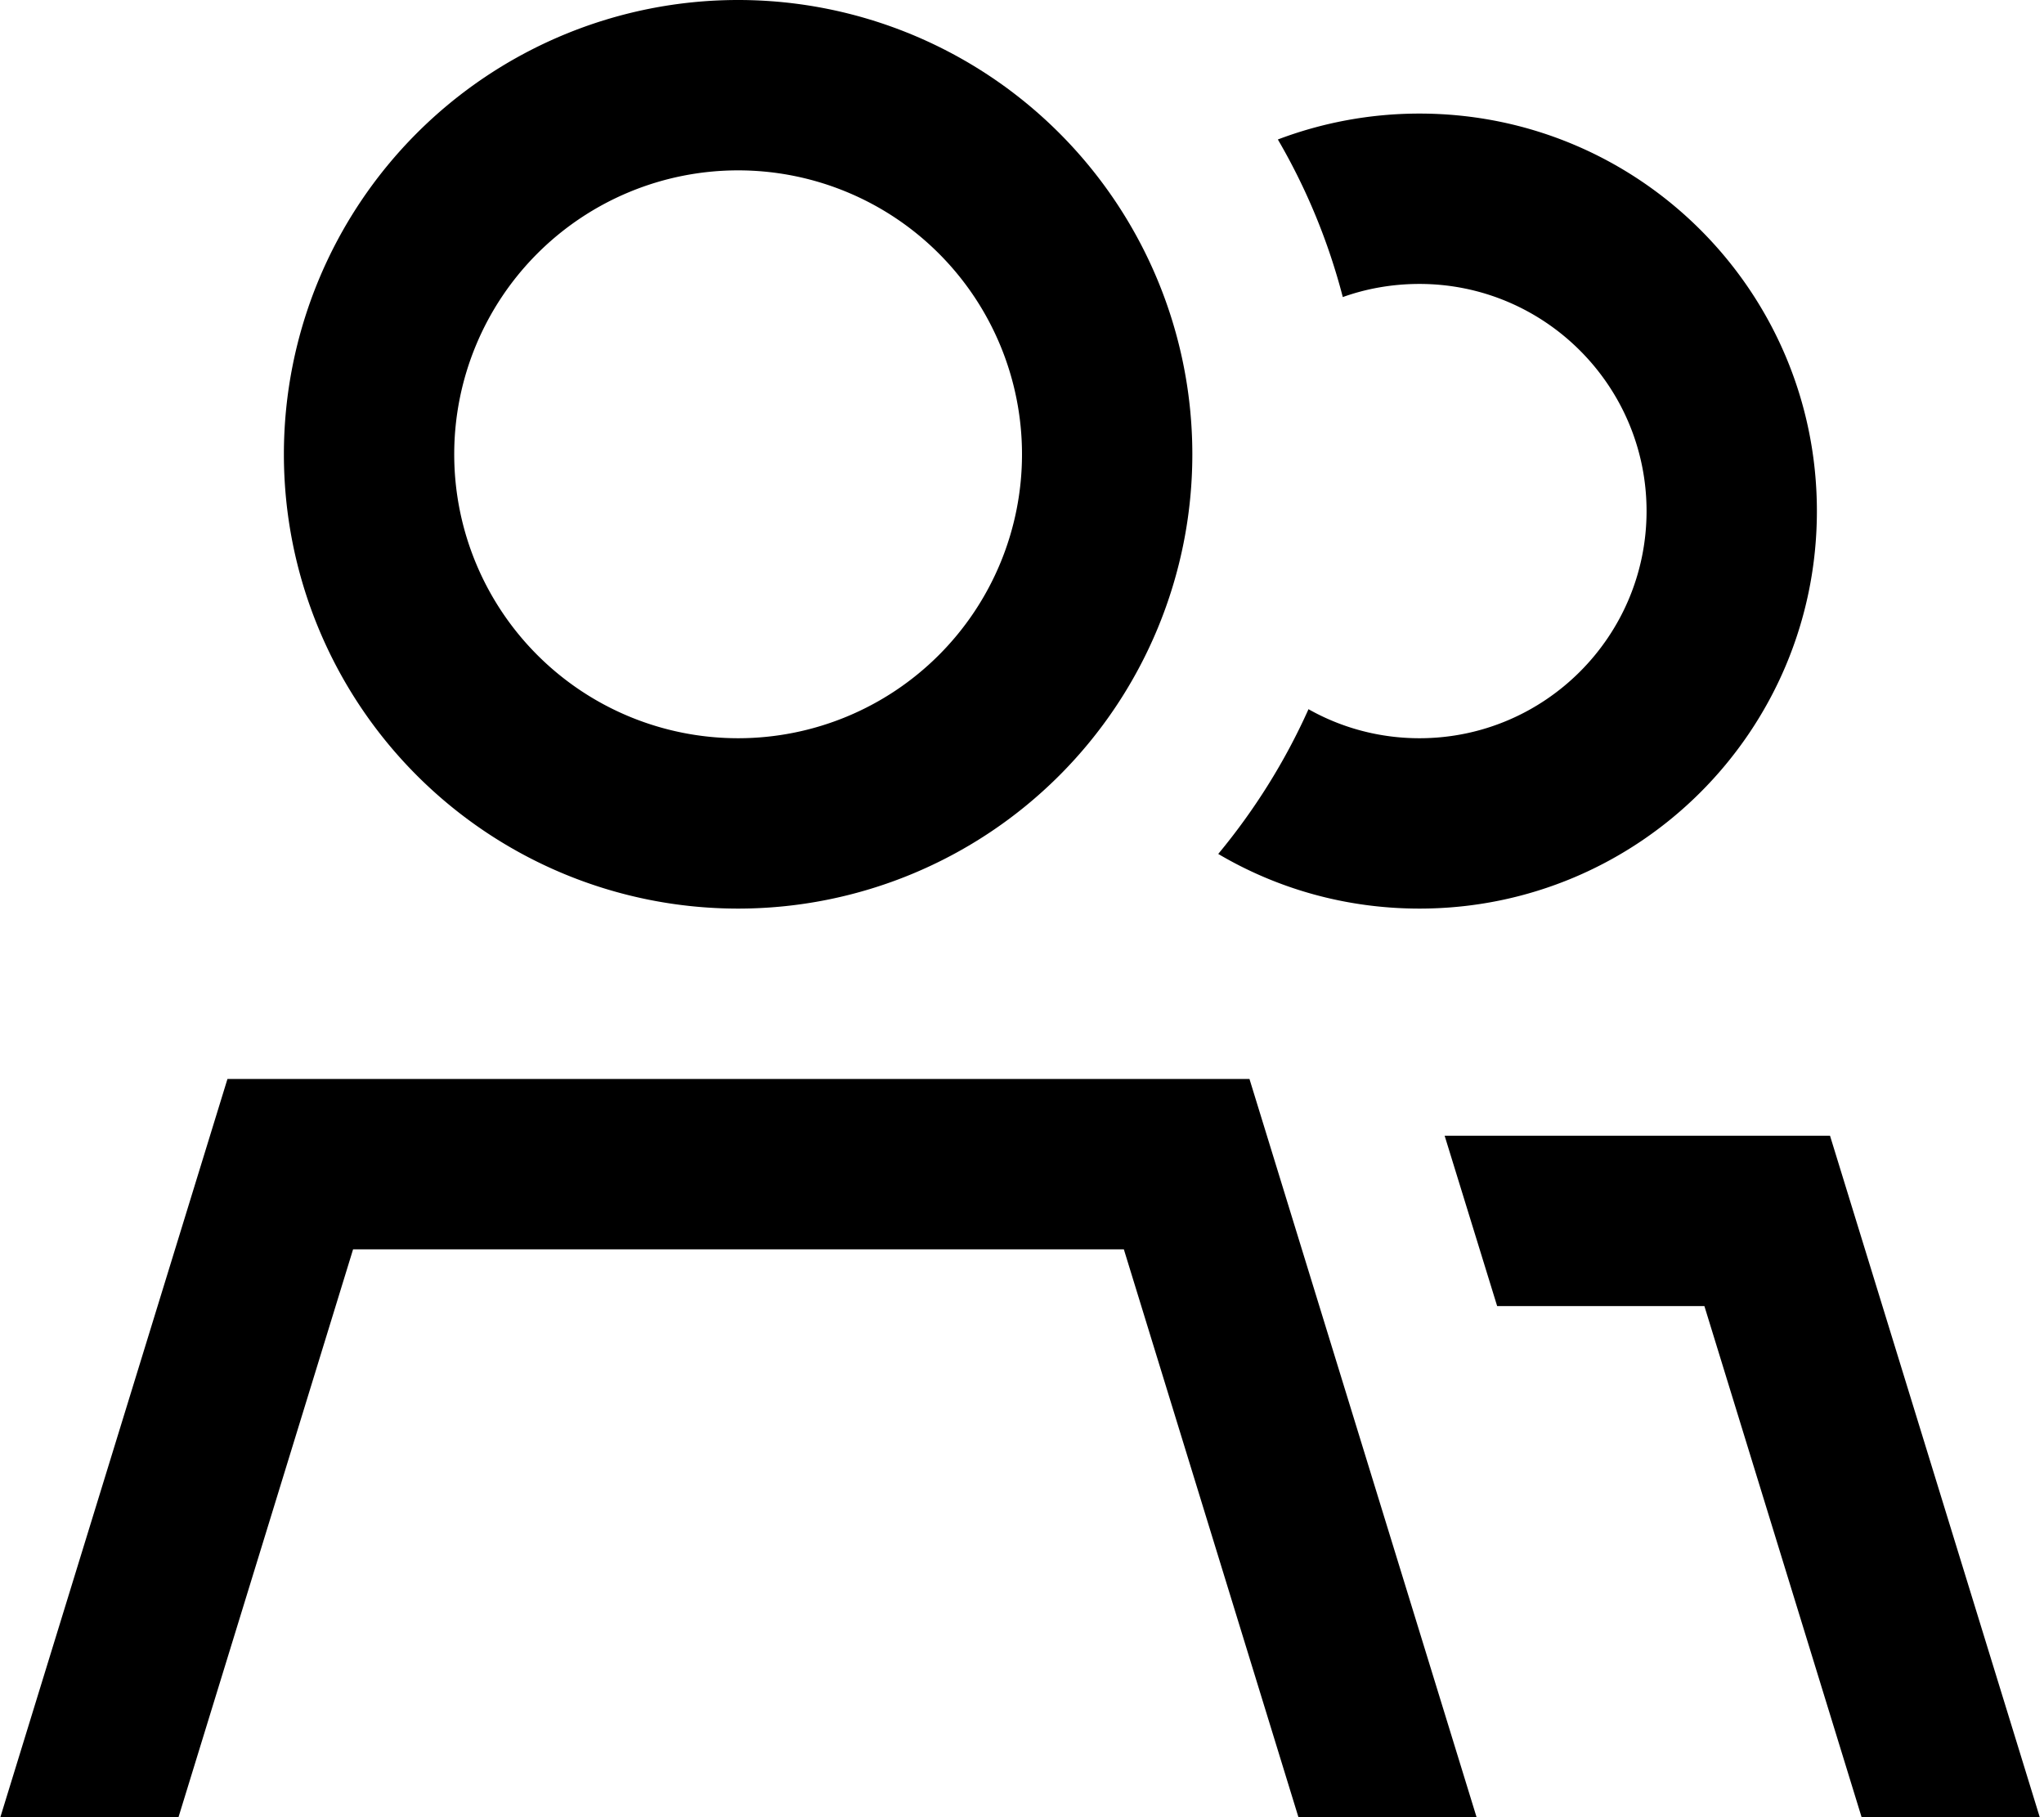 <svg xmlns="http://www.w3.org/2000/svg" viewBox="0 0 576 512"><!--! Font Awesome Pro 7.0.1 by @fontawesome - https://fontawesome.com License - https://fontawesome.com/license (Commercial License) Copyright 2025 Fonticons, Inc. --><path fill="currentColor" d="M208 208a80 80 0 1 0 0-160 80 80 0 1 0 0 160zM99.5 352l-49.2 160-50.2 0 64-208 288 0 64 208-50.2 0-49.2-160-217.1 0zM80 128a128 128 0 1 1 256 0 128 128 0 1 1 -256 0zm288.7 71.8c9.2 5.2 19.9 8.2 31.3 8.2 35.3 0 64-28.7 64-64s-28.7-64-64-64c-7.6 0-14.9 1.3-21.6 3.7-4.1-15.8-10.3-30.7-18.3-44.4 12.4-4.7 25.9-7.3 39.9-7.3 61.9 0 112 50.1 112 112S461.9 256 400 256c-20.7 0-40.1-5.6-56.7-15.4 10.2-12.3 18.8-26 25.4-40.7zM480.3 368l-58.4 0-14.8-48 108.6 0 59.1 192-50.2 0-44.3-144z"/></svg>